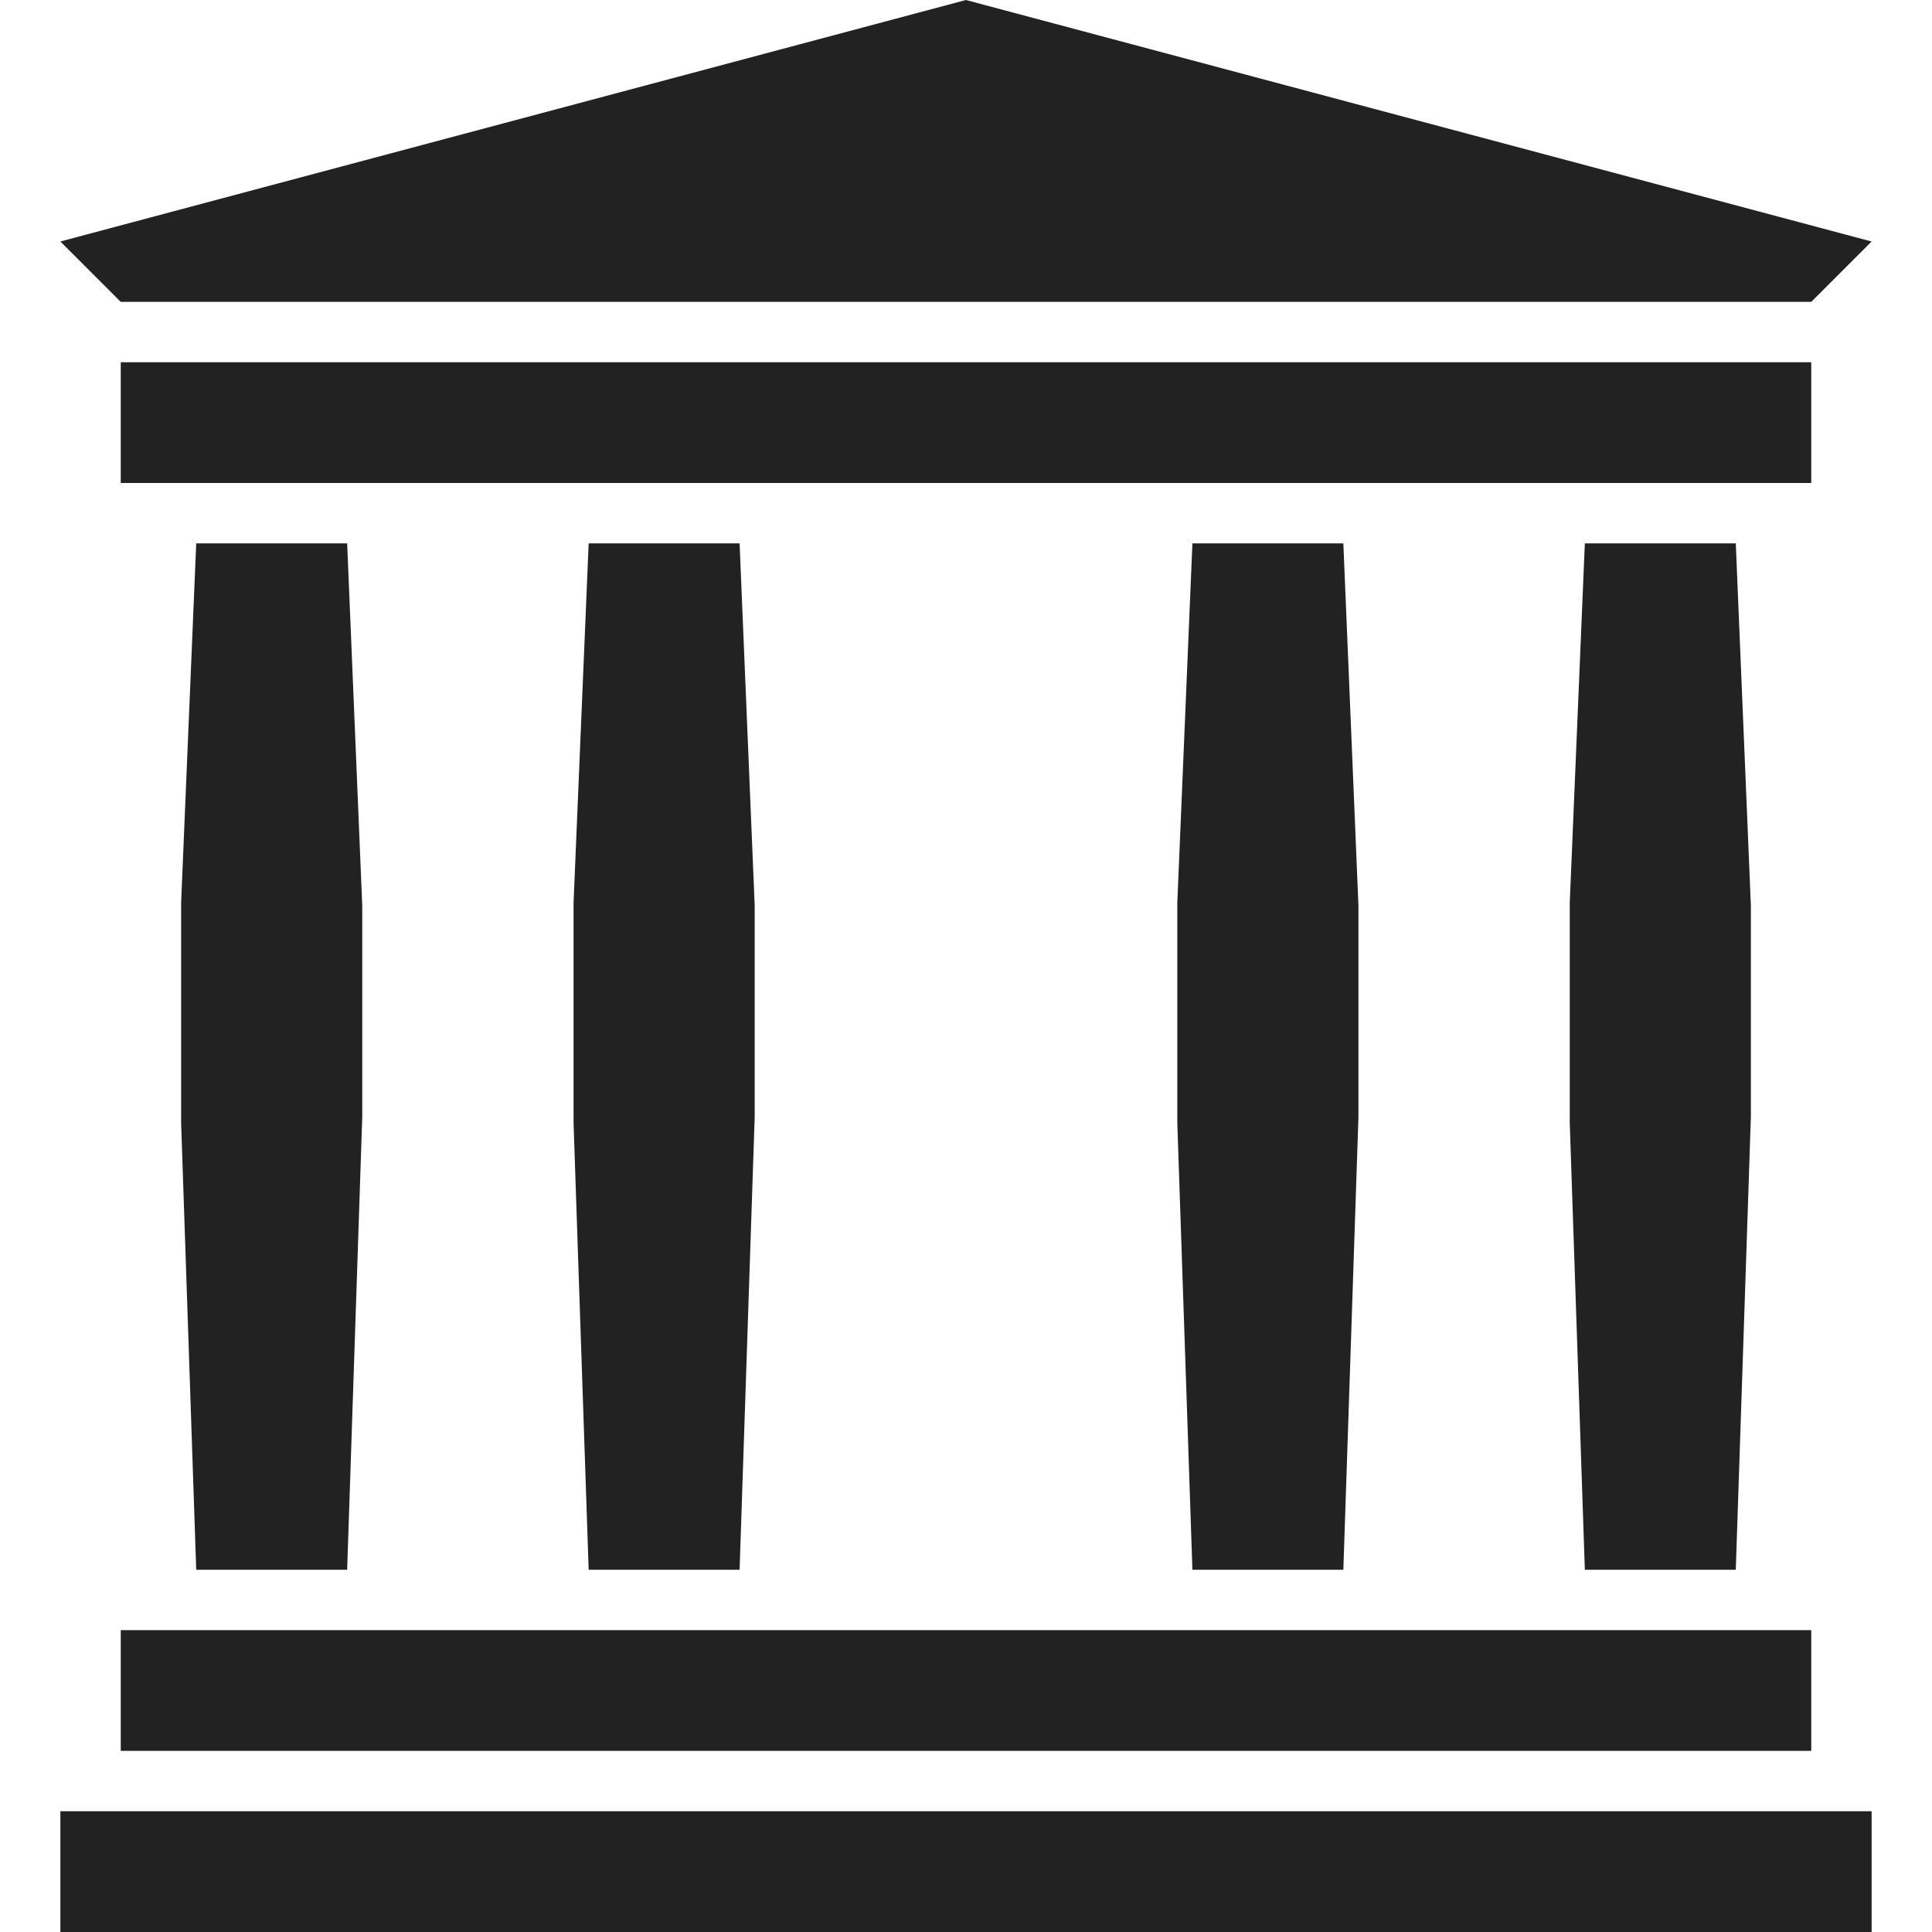 <svg xmlns="http://www.w3.org/2000/svg" viewBox="0 0 64 64">
  <path fill="#222" d="M62 60v4H2v-4h60zm-2-6v4H4v-4h56zM11.5 18l.5 12V37L11.5 52h-5L6 37.2v-7.3L6.5 18h5zm13 0l.5 12V37L24.5 52h-5L19 37.2v-7.3l.5-11.9h5zm20 0l.5 12V37L44.5 52h-5L39 37.2v-7.3l.5-11.9h5zm13 0l.5 12V37L57.5 52h-5L52 37.2v-7.3l.5-11.9h5zm2.5-6v4H4v-4h56zM32 0l30 8-2 2H4L2 8l30-8z"/>
</svg>
